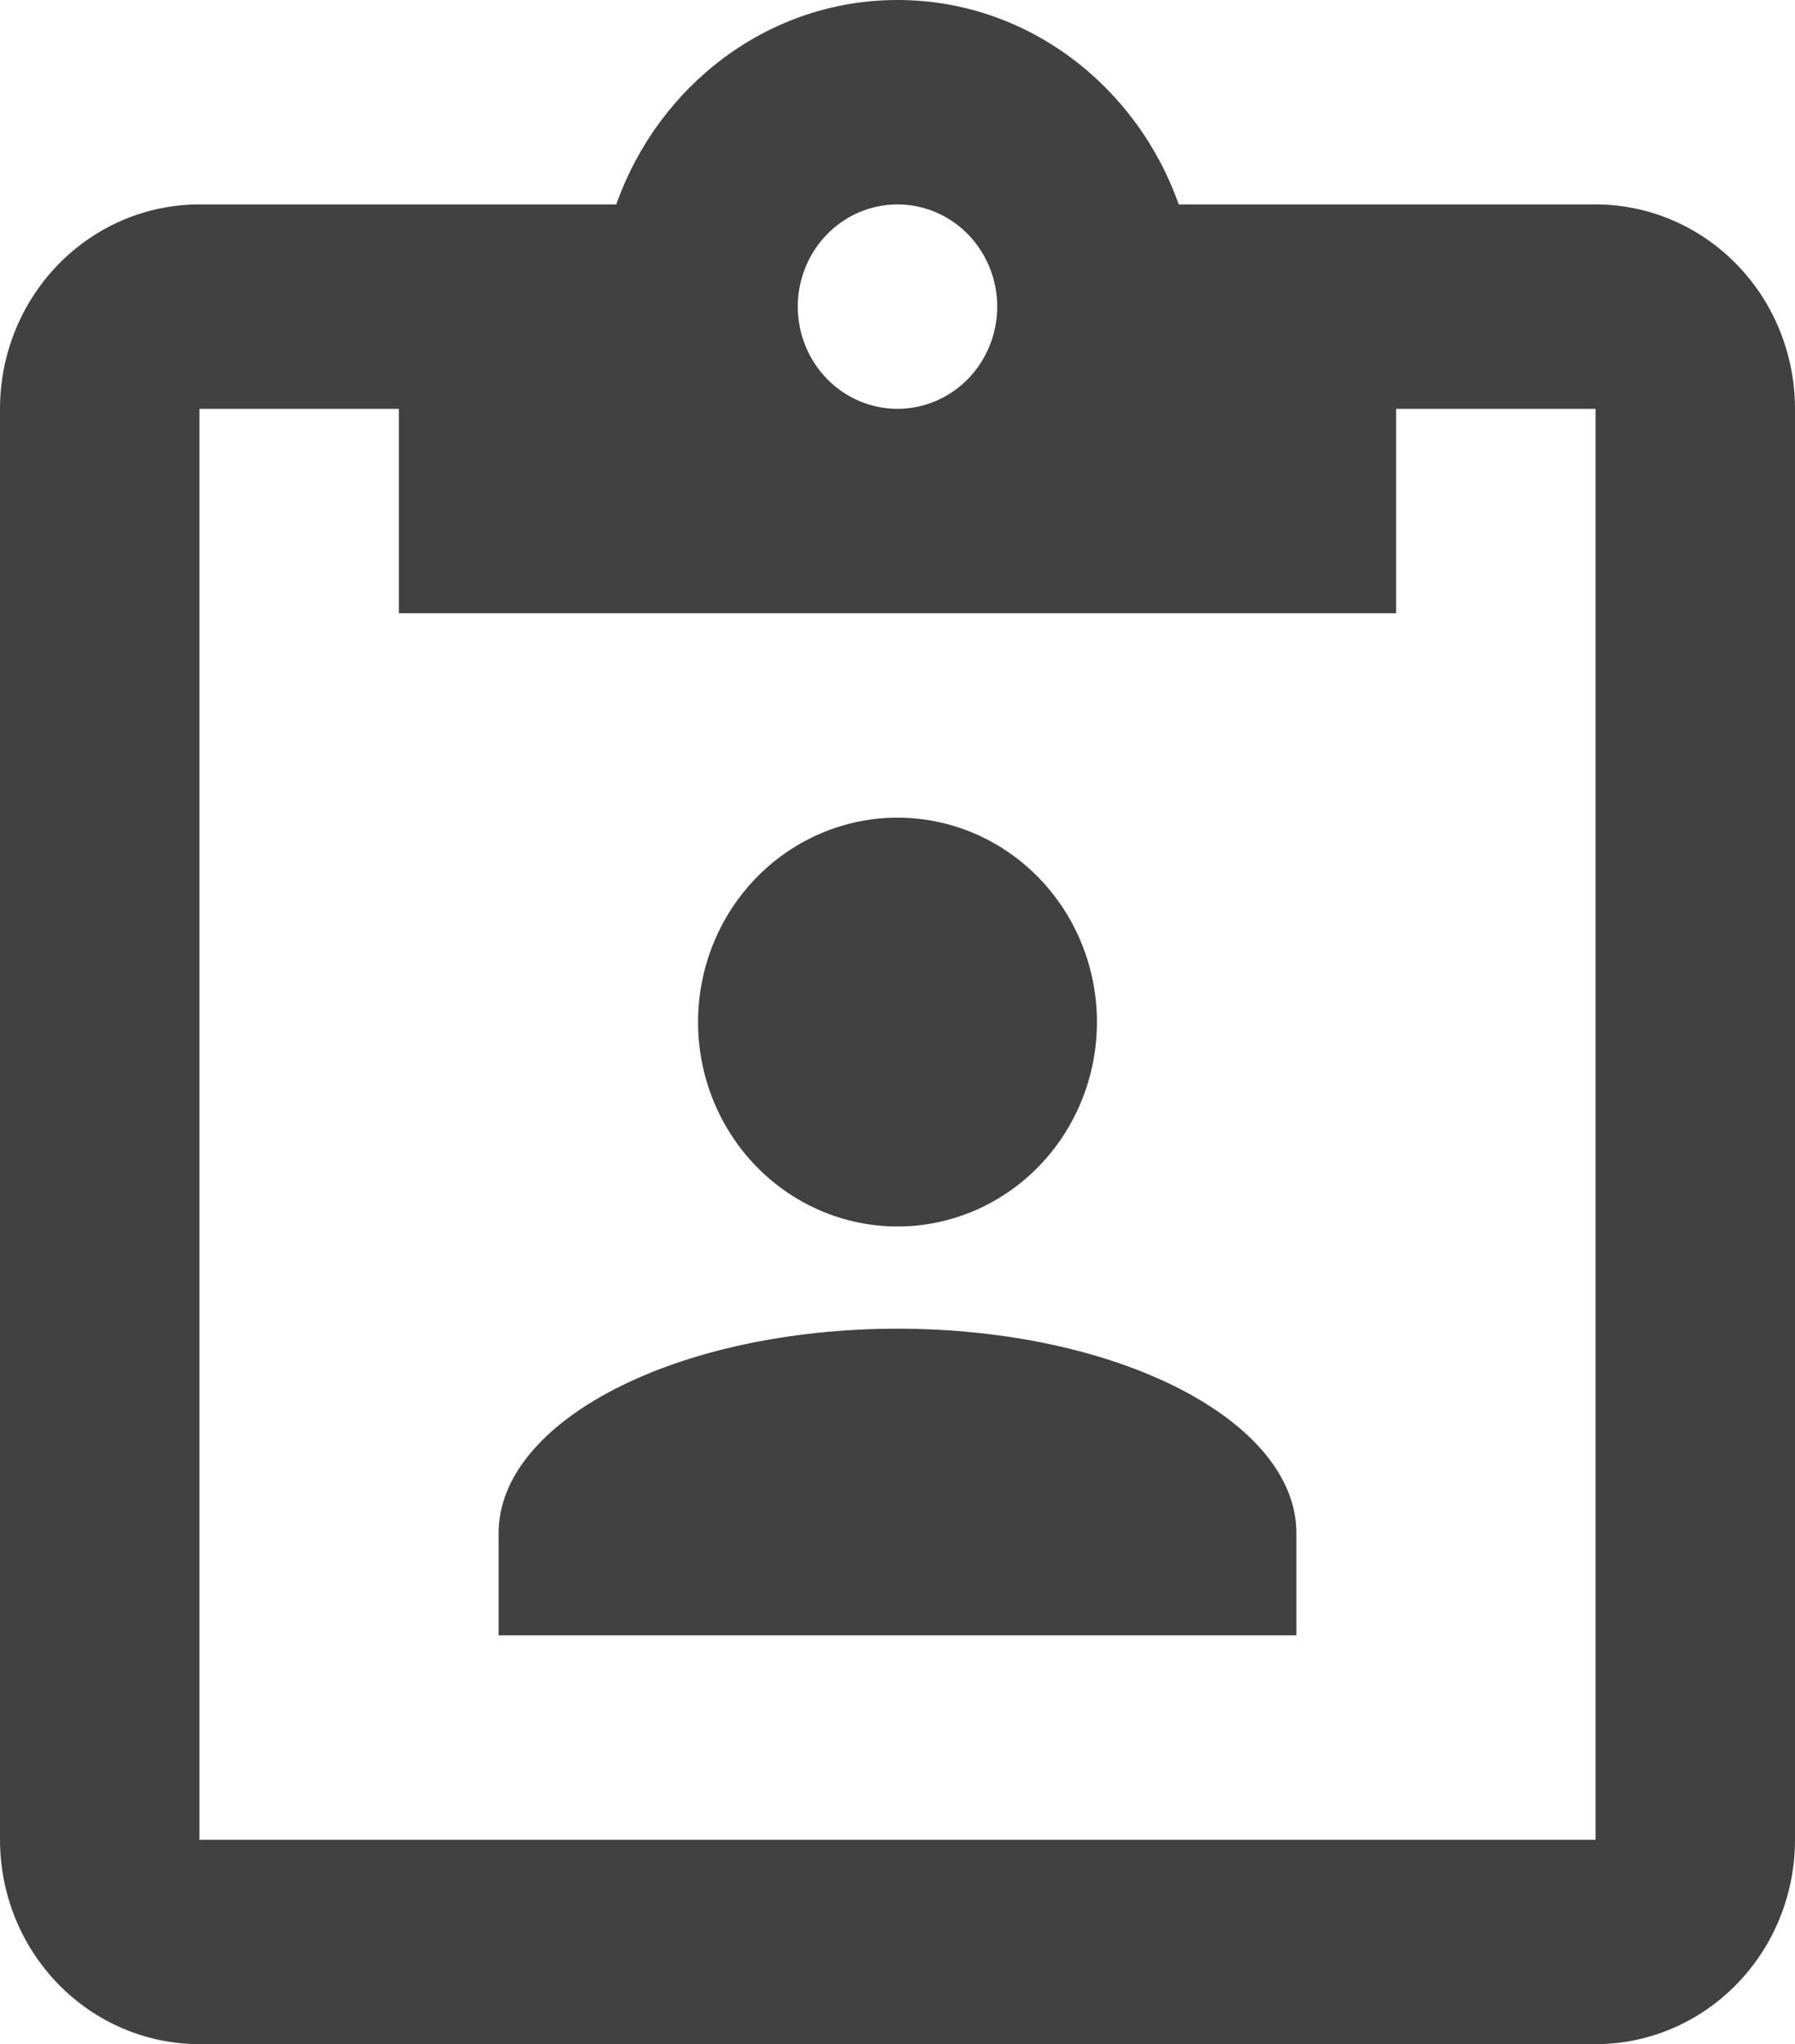 <svg width="36" height="41" viewBox="0 0 36 41" fill="none" xmlns="http://www.w3.org/2000/svg">
<path d="M32 4.1C33.061 4.1 34.078 4.532 34.828 5.301C35.579 6.07 36 7.113 36 8.2V36.9C36 37.987 35.579 39.03 34.828 39.799C34.078 40.568 33.061 41 32 41H4C2.939 41 1.922 40.568 1.172 39.799C0.421 39.03 0 37.987 0 36.9V8.2C0 7.113 0.421 6.07 1.172 5.301C1.922 4.532 2.939 4.1 4 4.1H12.36C13.2 1.722 15.4 0 18 0C20.6 0 22.8 1.722 23.64 4.1H32ZM18 4.1C17.47 4.1 16.961 4.316 16.586 4.7C16.211 5.085 16 5.606 16 6.15C16 6.694 16.211 7.215 16.586 7.6C16.961 7.984 17.47 8.2 18 8.2C18.53 8.2 19.039 7.984 19.414 7.6C19.789 7.215 20 6.694 20 6.15C20 5.606 19.789 5.085 19.414 4.7C19.039 4.316 18.53 4.1 18 4.1ZM8 12.3V8.2H4V36.9H32V8.2H28V12.3H8ZM18 16.4C19.061 16.4 20.078 16.832 20.828 17.601C21.579 18.37 22 19.413 22 20.5C22 21.587 21.579 22.63 20.828 23.399C20.078 24.168 19.061 24.6 18 24.6C16.939 24.6 15.922 24.168 15.172 23.399C14.421 22.63 14 21.587 14 20.5C14 19.413 14.421 18.37 15.172 17.601C15.922 16.832 16.939 16.4 18 16.4ZM10 32.8V30.75C10 28.495 13.58 26.65 18 26.65C22.42 26.65 26 28.495 26 30.75V32.8H10Z" fill="#414141"/>
</svg>
